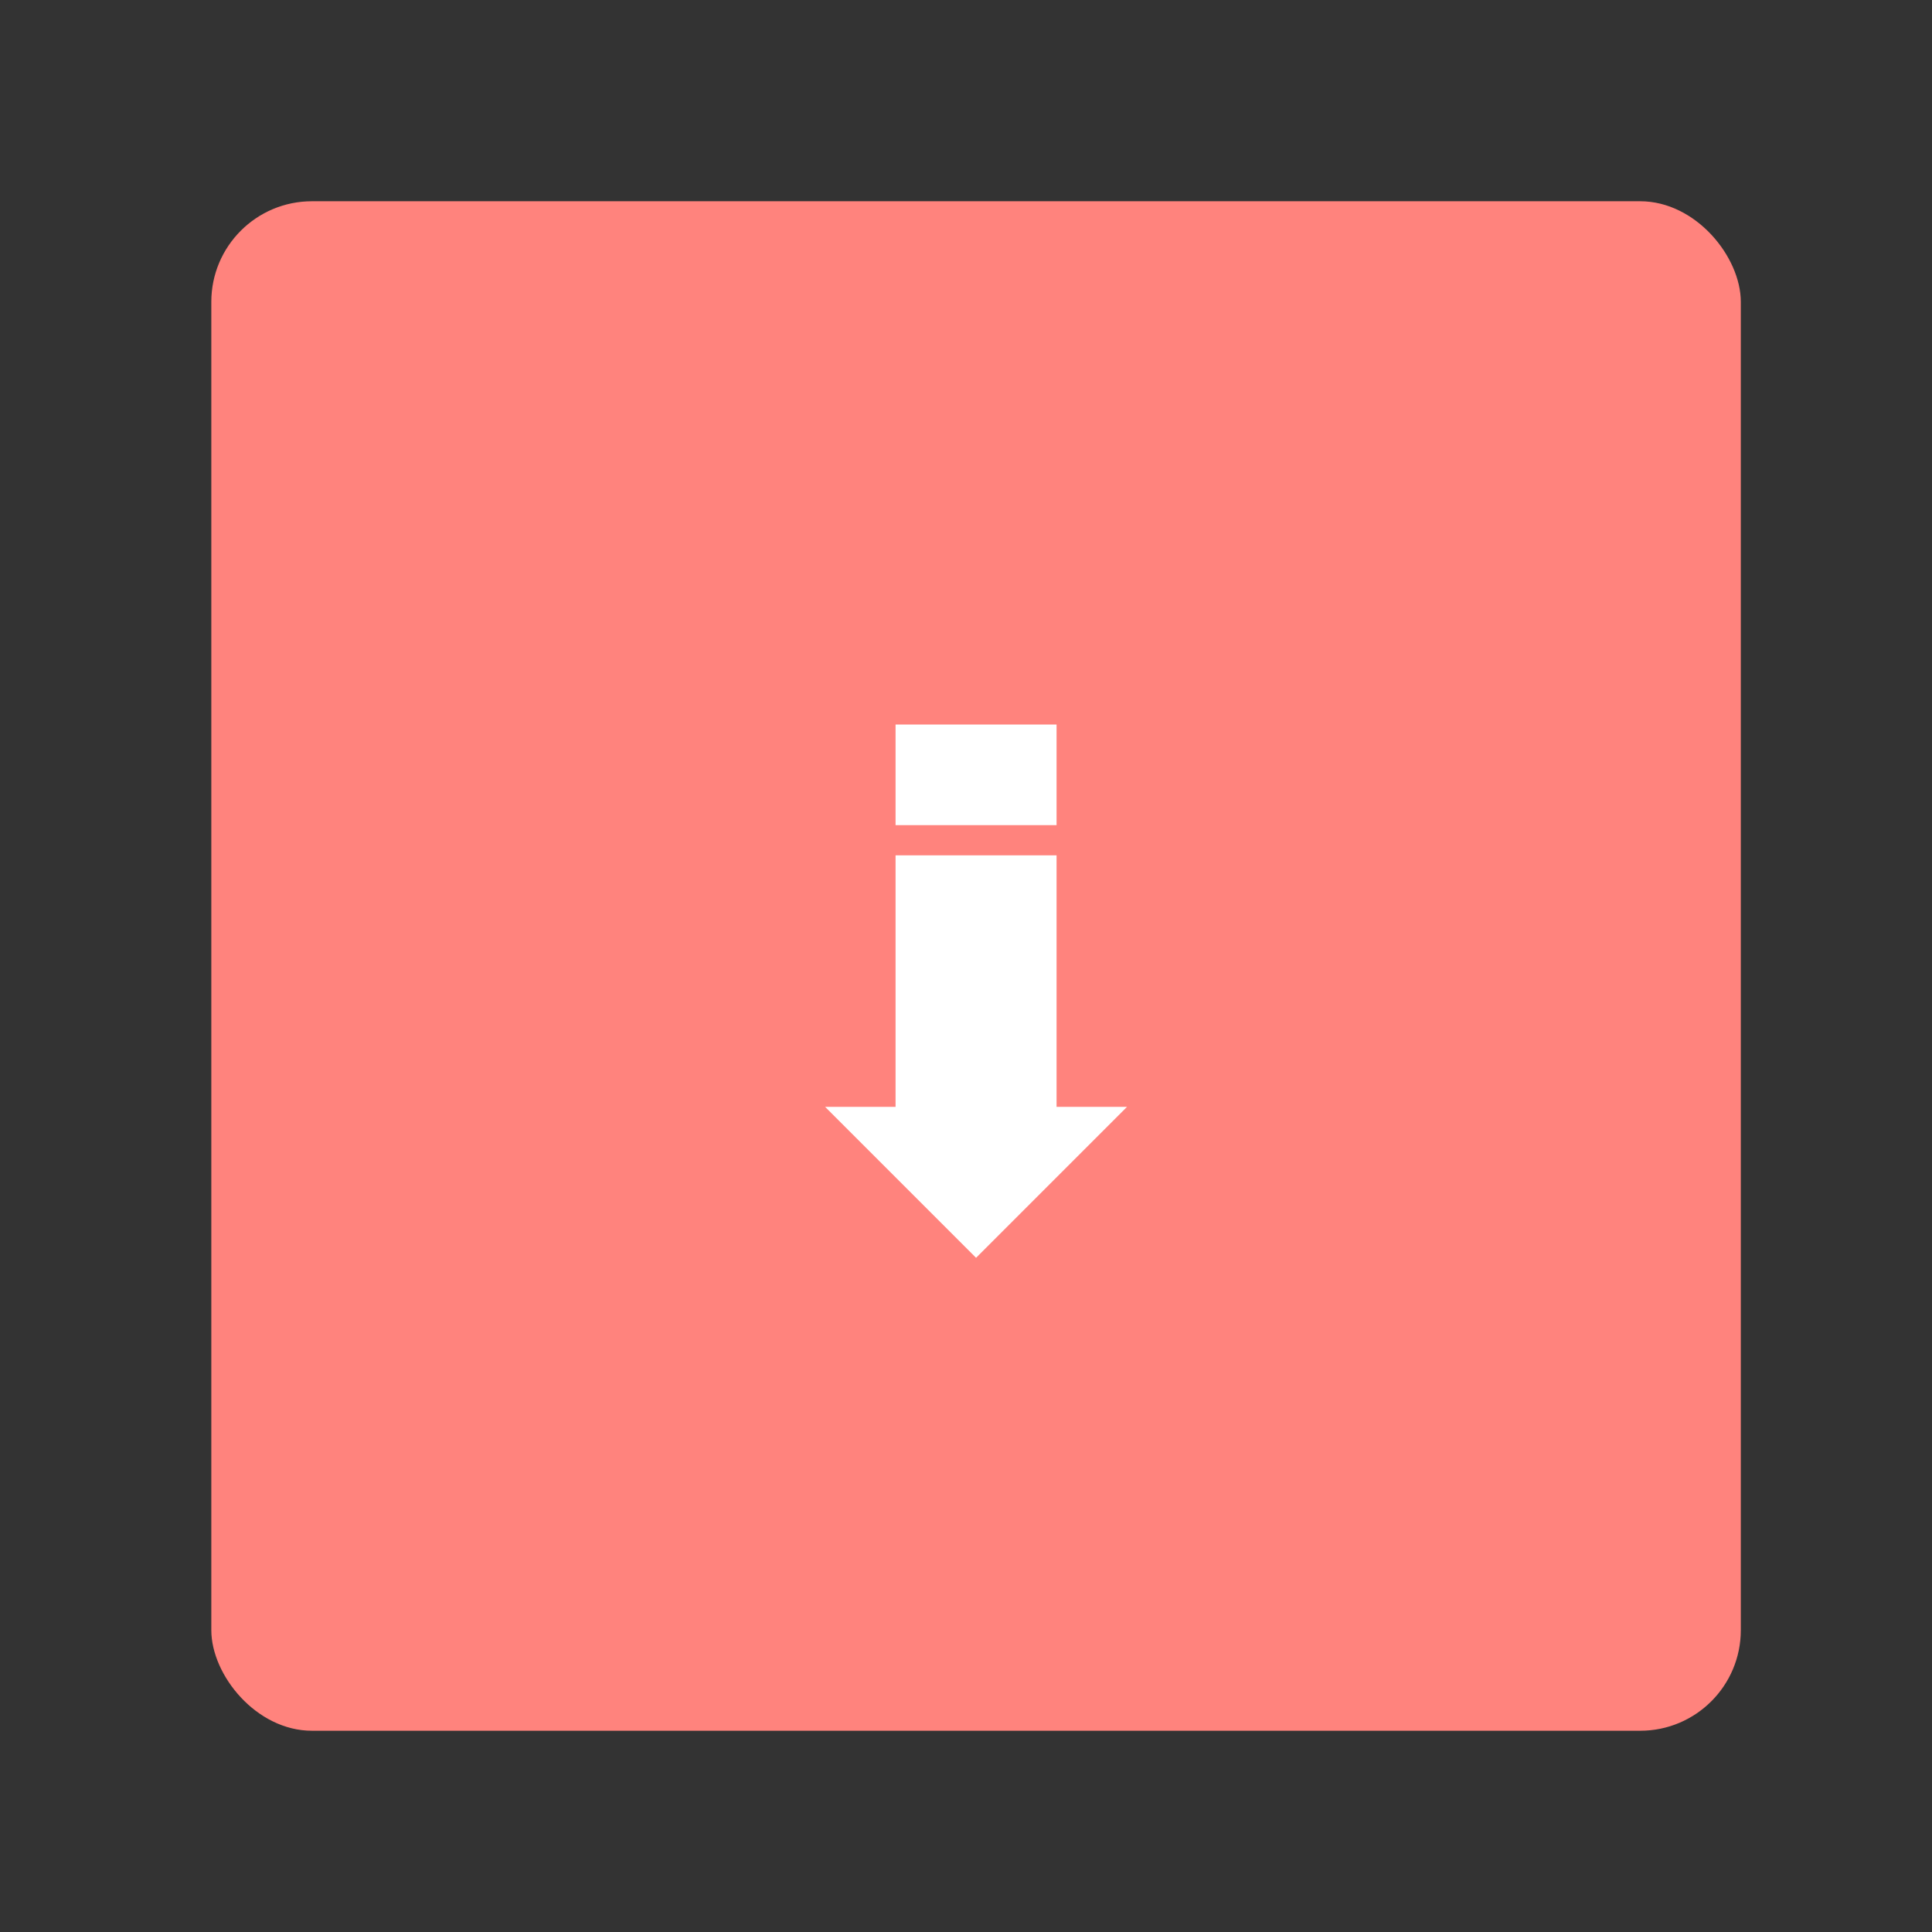 <svg xmlns="http://www.w3.org/2000/svg" width="192" height="192" fill="none"><rect width="100%" height="100%" fill="#333333" stroke="none"/><rect width="152" height="152" x="21" y="20" fill="#FF837D" rx="10"/><path fill="#fff" fill-rule="evenodd" d="M89 72h16v10H89V72Zm0 13h16v25h7l-15 15-15-15h7V85Z" clip-rule="evenodd"/></svg>